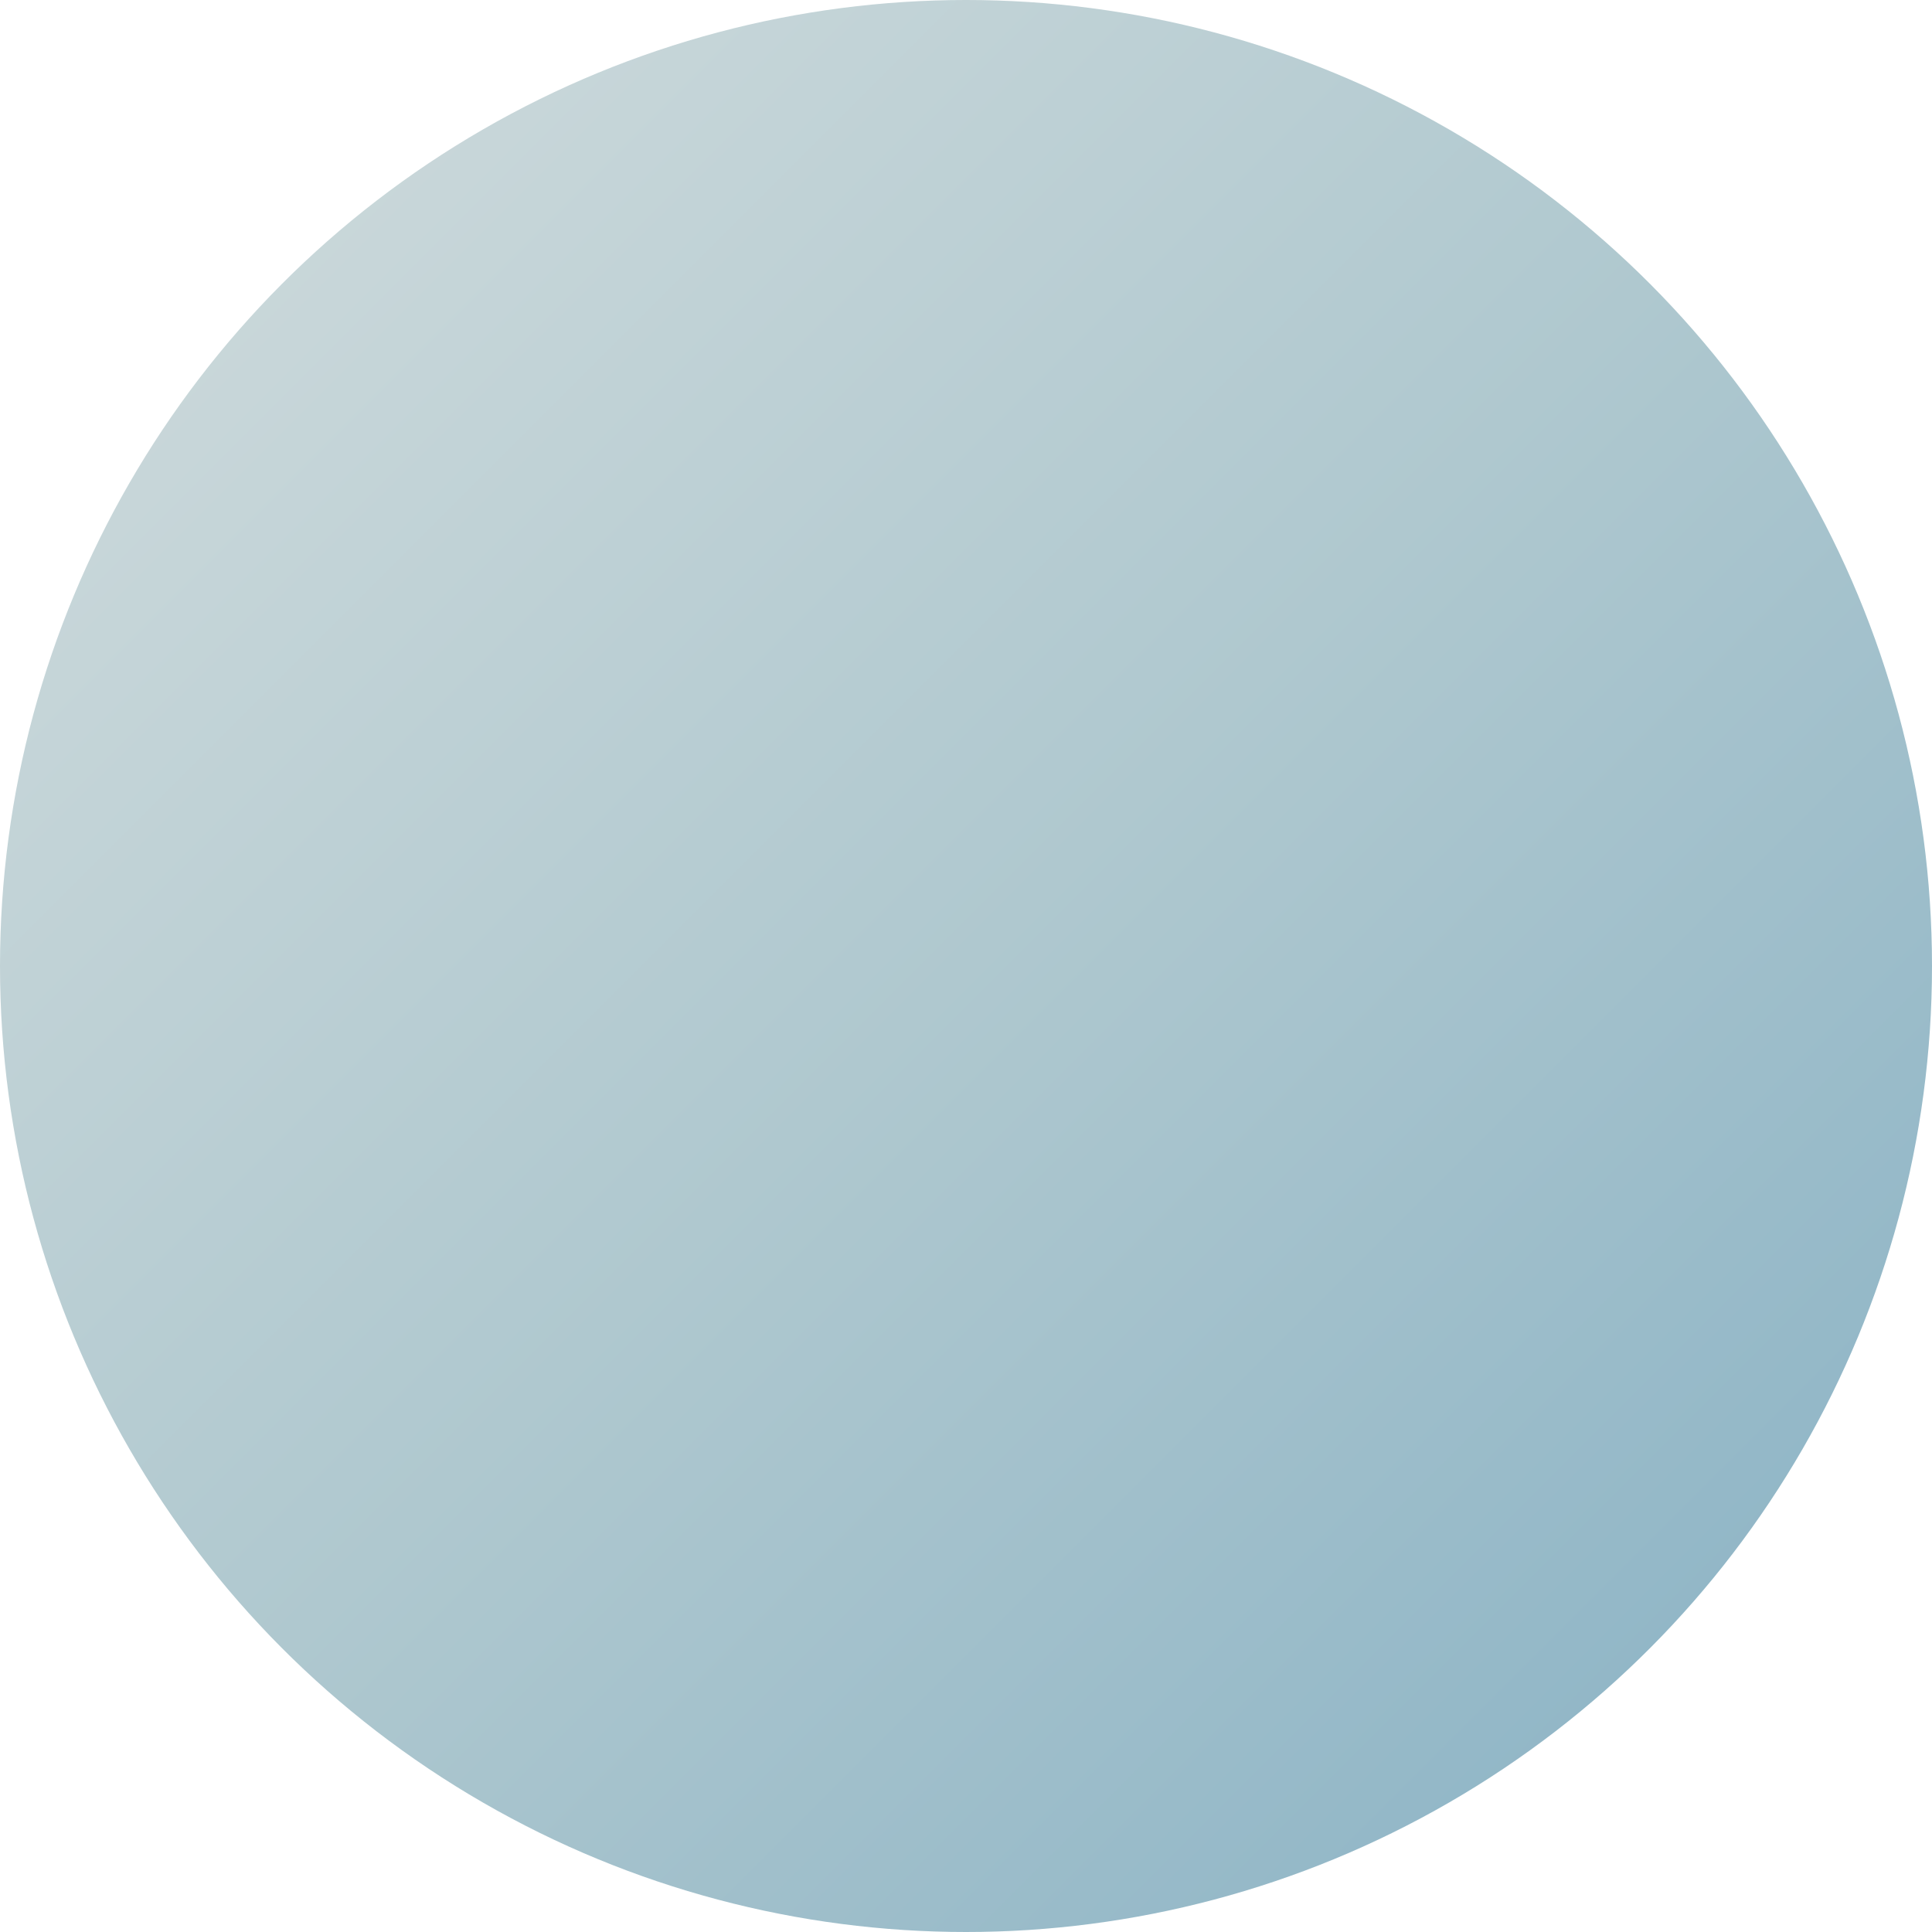 <svg width="48" height="48" viewBox="0 0 48 48" xmlns="http://www.w3.org/2000/svg">
  <defs>
    <!-- Default gradient -->
    <linearGradient id="grad_1751050442" x1="0%" y1="0%" x2="100%" y2="100%">
      <stop offset="0%" style="stop-color:#d3ddde;stop-opacity:1" />
      <stop offset="50%" style="stop-color:#afc8cf;stop-opacity:1" />
      <stop offset="100%" style="stop-color:#86b0c4;stop-opacity:1" />
    </linearGradient>
    
    <!-- Hover gradient -->
    <linearGradient id="grad_hover_1751050442" x1="0%" y1="0%" x2="100%" y2="100%">
      <stop offset="0%" style="stop-color:#a0b7ba;stop-opacity:1" />
      <stop offset="50%" style="stop-color:#7ca8b4;stop-opacity:1" />
      <stop offset="100%" style="stop-color:#5594b2;stop-opacity:1" />
    </linearGradient>
    
    <!-- Active gradient -->
    <linearGradient id="grad_active_1751050442" x1="0%" y1="0%" x2="100%" y2="100%">
      <stop offset="0%" style="stop-color:#628a90;stop-opacity:1" />
      <stop offset="50%" style="stop-color:#477e8d;stop-opacity:1" />
      <stop offset="100%" style="stop-color:#326a85;stop-opacity:1" />
    </linearGradient>
  </defs>
  
  <style>
    .logo-circle {
      fill: url(#grad_1751050442);
      transition: fill 0.2s ease, transform 0.1s ease;
      cursor: pointer;
    }
    
    .logo-circle:hover {
      fill: url(#grad_hover_1751050442);
    }
    
    .logo-circle:active {
      fill: url(#grad_active_1751050442);
      transform: translateY(2px);
    }
  </style>
  
  <circle cx="24" cy="24" r="24" class="logo-circle" />
</svg>